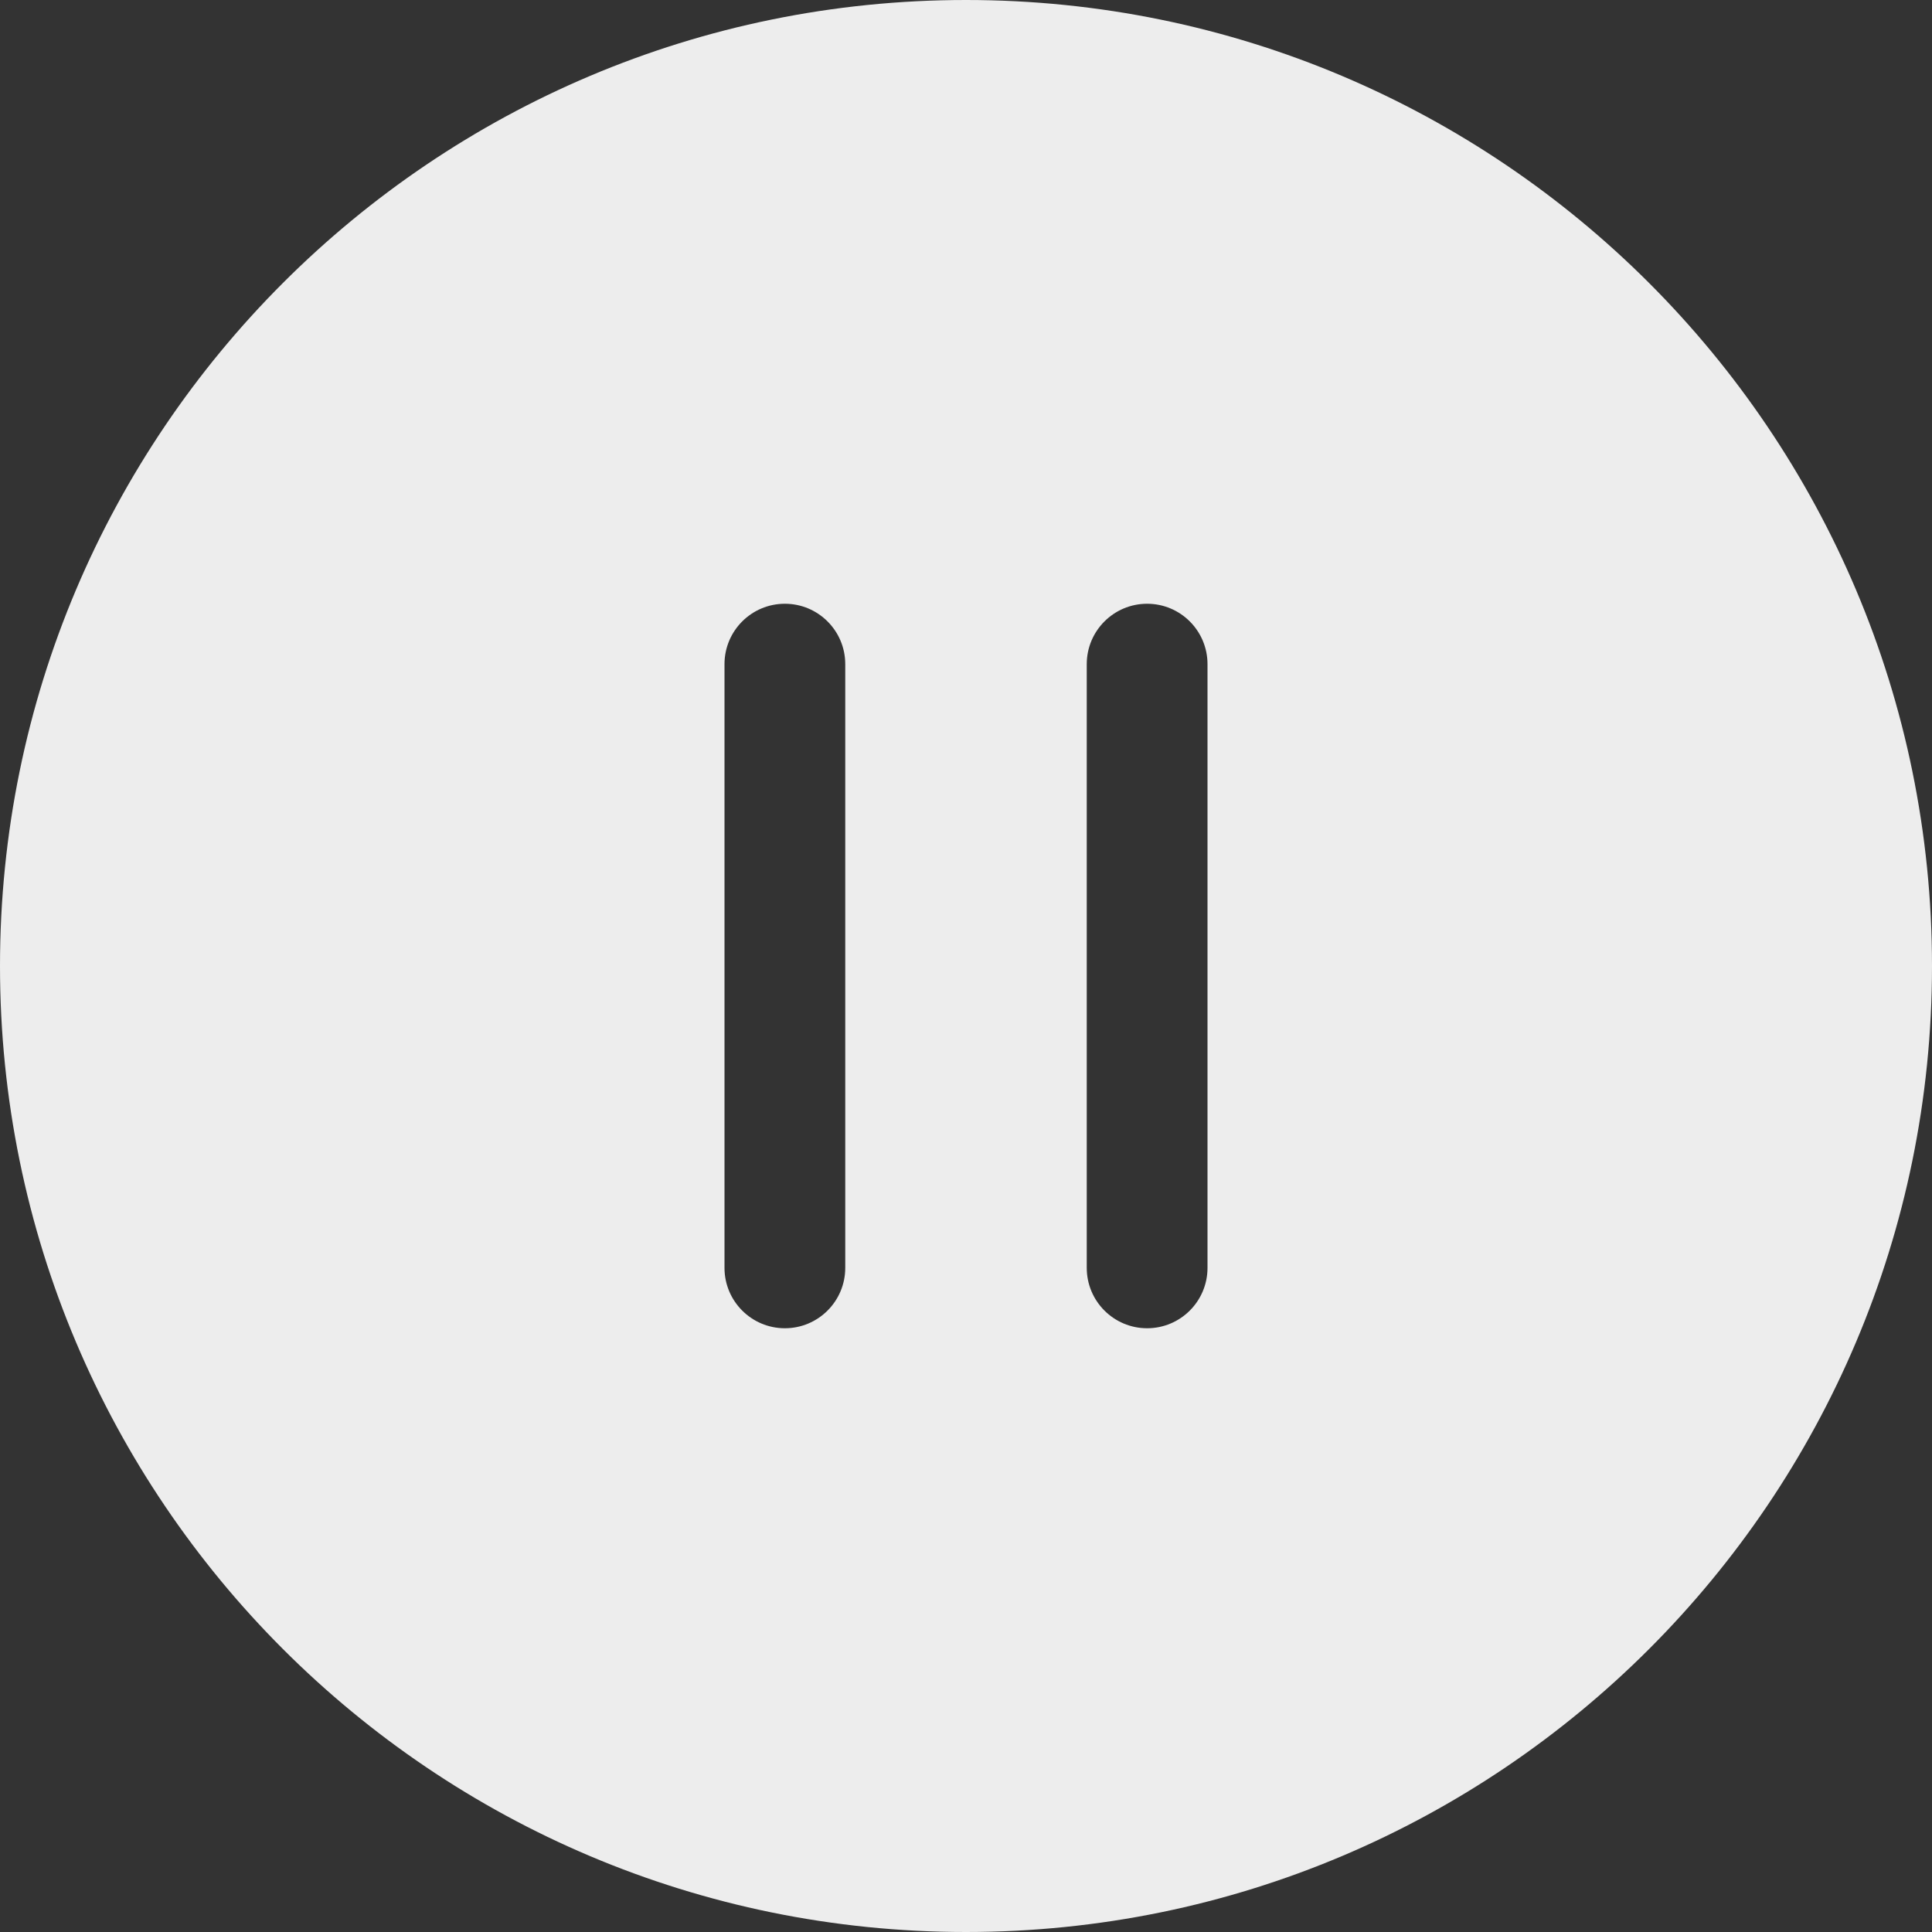 <?xml version="1.0" encoding="UTF-8"?>
<svg width="16px" height="16px" viewBox="0 0 16 16" version="1.1" xmlns="http://www.w3.org/2000/svg" xmlns:xlink="http://www.w3.org/1999/xlink">
    <rect x="0" y="0" width="16" height="16" fill="#333333" stroke="none"/>
    <!-- Generator: Sketch 51.1 (57501) - http://www.bohemiancoding.com/sketch -->
    <title>暂停按钮</title>
    <desc>Created with Sketch.</desc>
    <defs></defs>
    <g id="A-中国地图" stroke="none" stroke-width="1" fill="none" fill-rule="evenodd" fill-opacity="0.91">
        <g id="切图版" transform="translate(-776, -1403)" fill="#FFFFFF">
            <g id="icon/播放-copy" transform="translate(776, 1403)">
                <path d="M8,0 C12.418,-8.11624501e-16 16,3.582 16,8 C16,12.418 12.418,16 8,16 C3.582,16 5.41083001e-16,12.418 0,8 C-5.41083001e-16,3.582 3.582,8.11624501e-16 8,0 Z M6.5,5 C6.224,5 6,5.224 6,5.5 L6,10.5 C6,10.776 6.224,11 6.5,11 C6.776,11 7,10.776 7,10.5 L7,5.5 C7,5.224 6.776,5 6.5,5 Z M9.5,5 C9.224,5 9,5.224 9,5.5 L9,10.5 C9,10.776 9.224,11 9.5,11 C9.776,11 10,10.776 10,10.5 L10,5.5 C10,5.224 9.776,5 9.5,5 Z" id="暂停按钮"></path>
            </g>
        </g>
    </g>
</svg>
